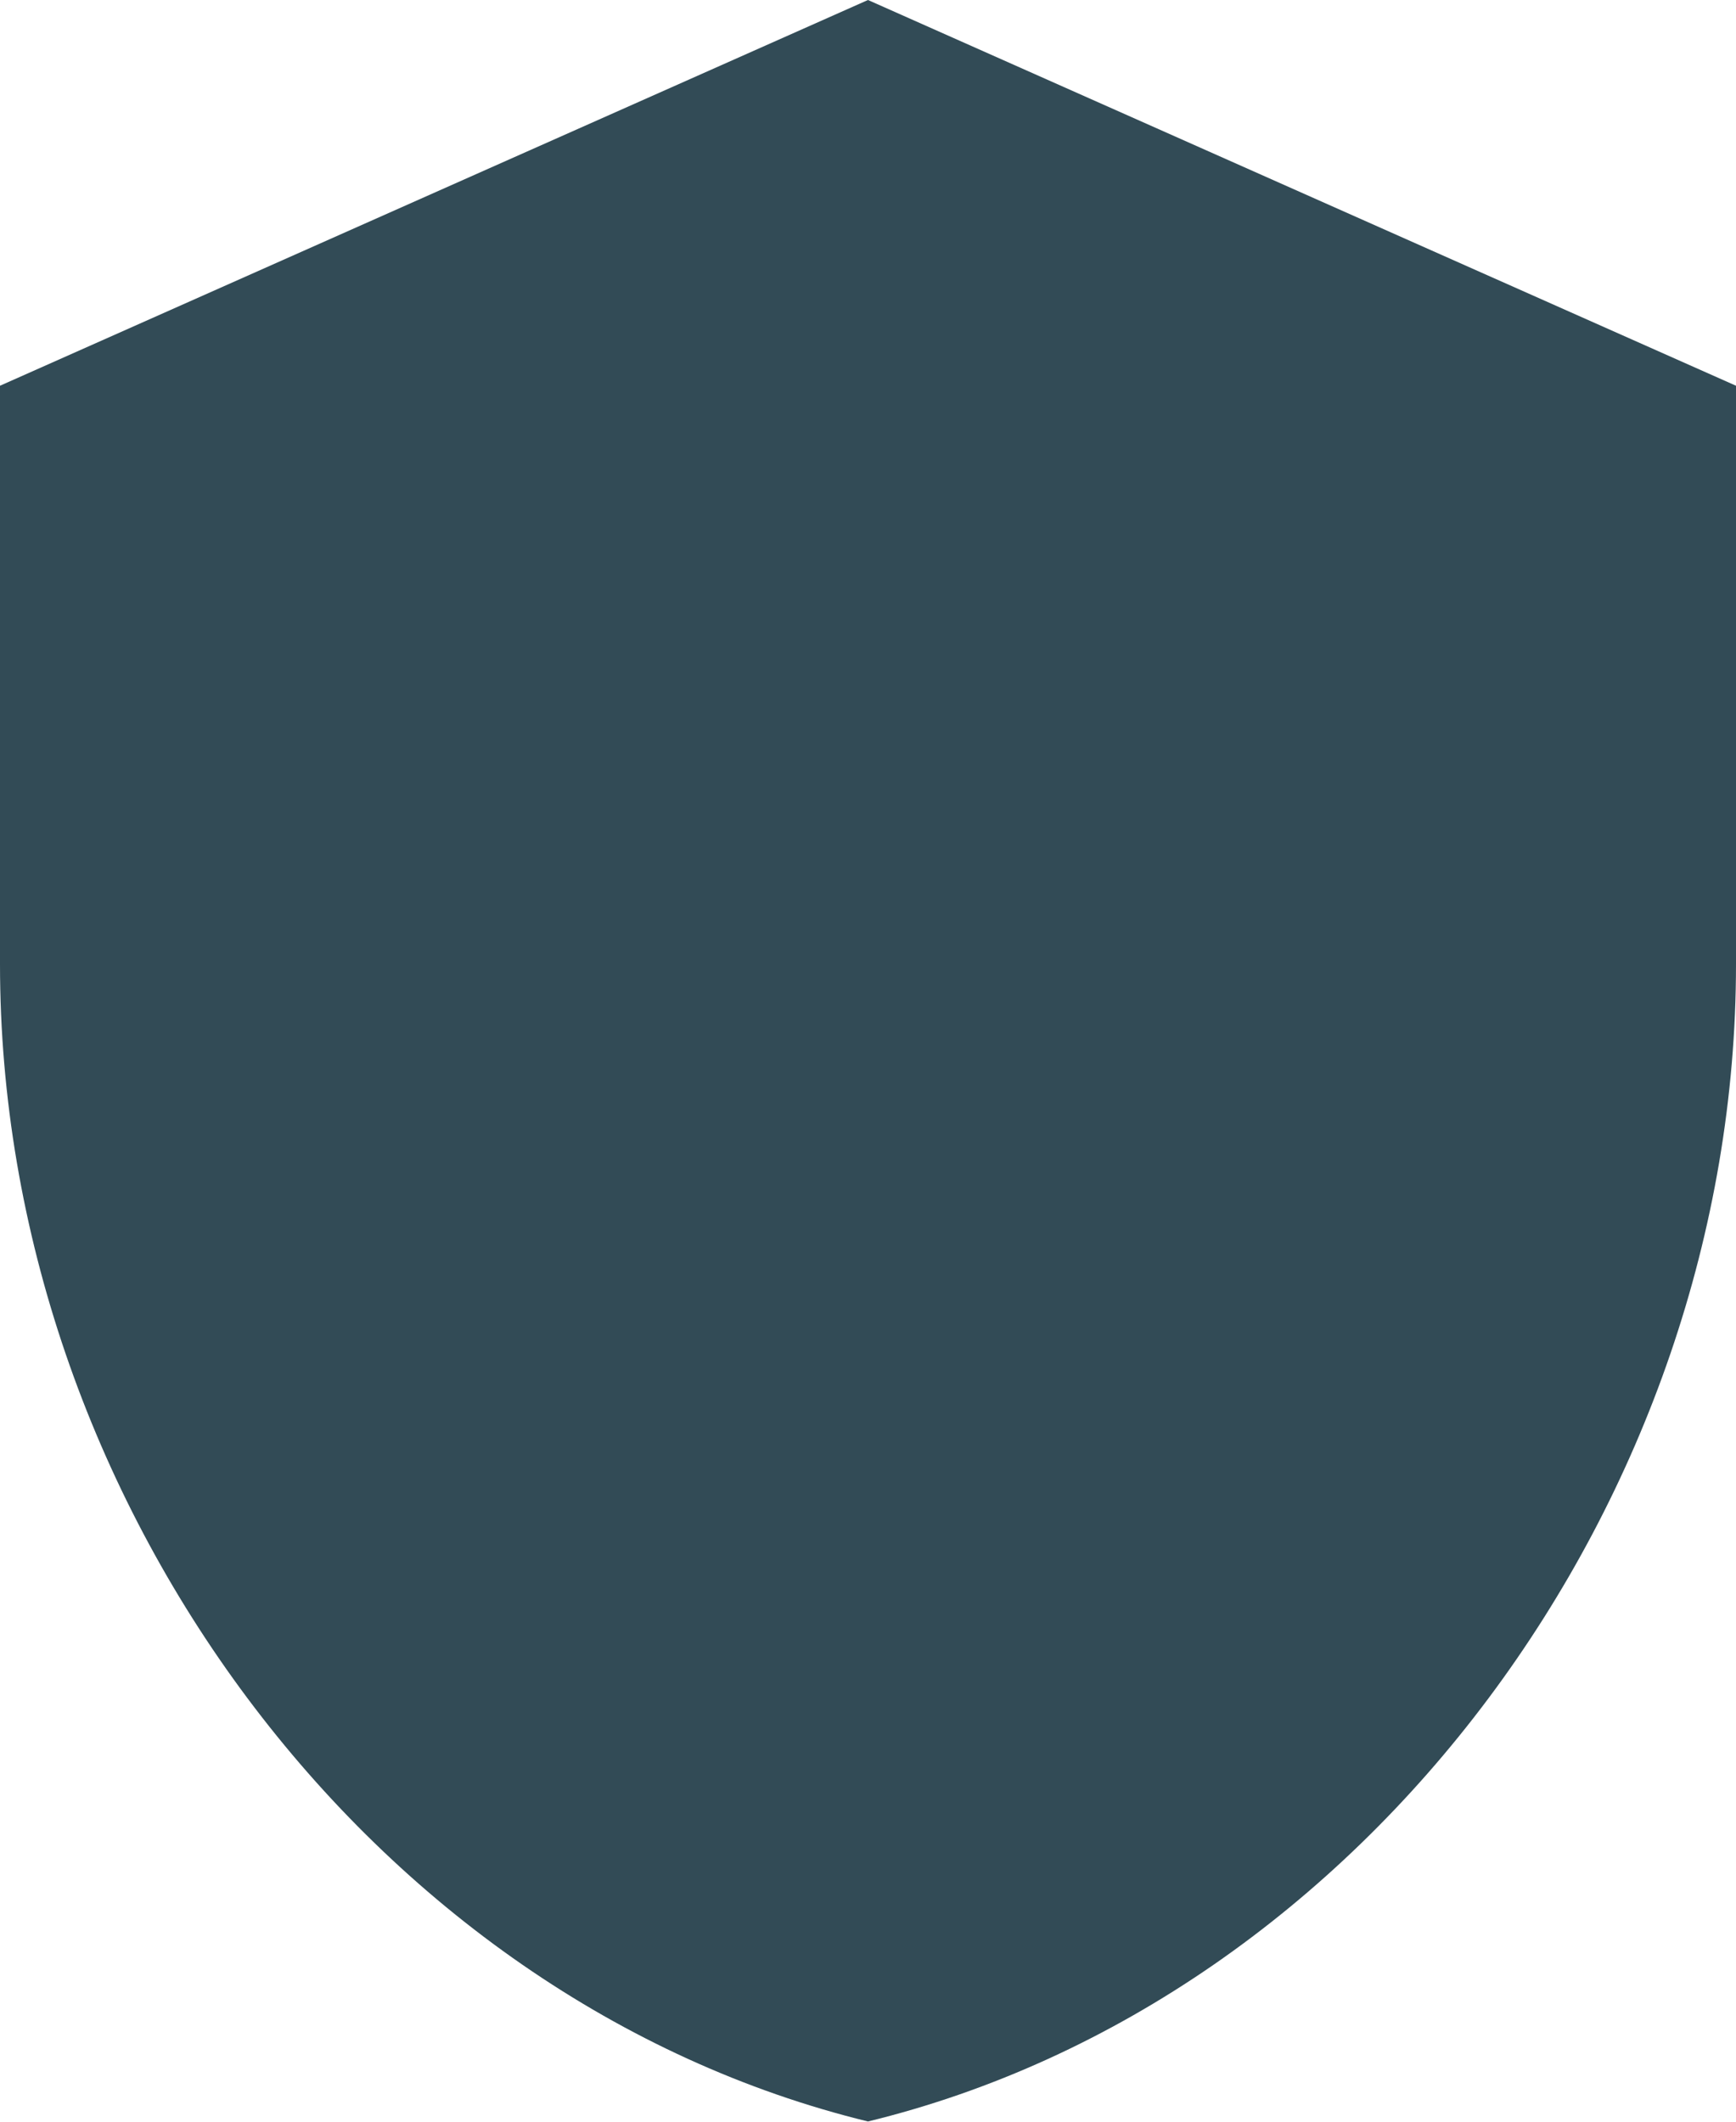<svg xmlns="http://www.w3.org/2000/svg" width="37.987" height="46.428" viewBox="0 0 37.987 46.428">
  <path id="Tracé_16272" data-name="Tracé 16272" d="M21.993,1,3,9.441V22.1c0,11.713,8.1,22.665,18.993,25.324C32.883,44.769,40.987,33.816,40.987,22.1V9.441L21.993,1Z" transform="translate(-3 -1)" fill="#324b56"/>
</svg>
